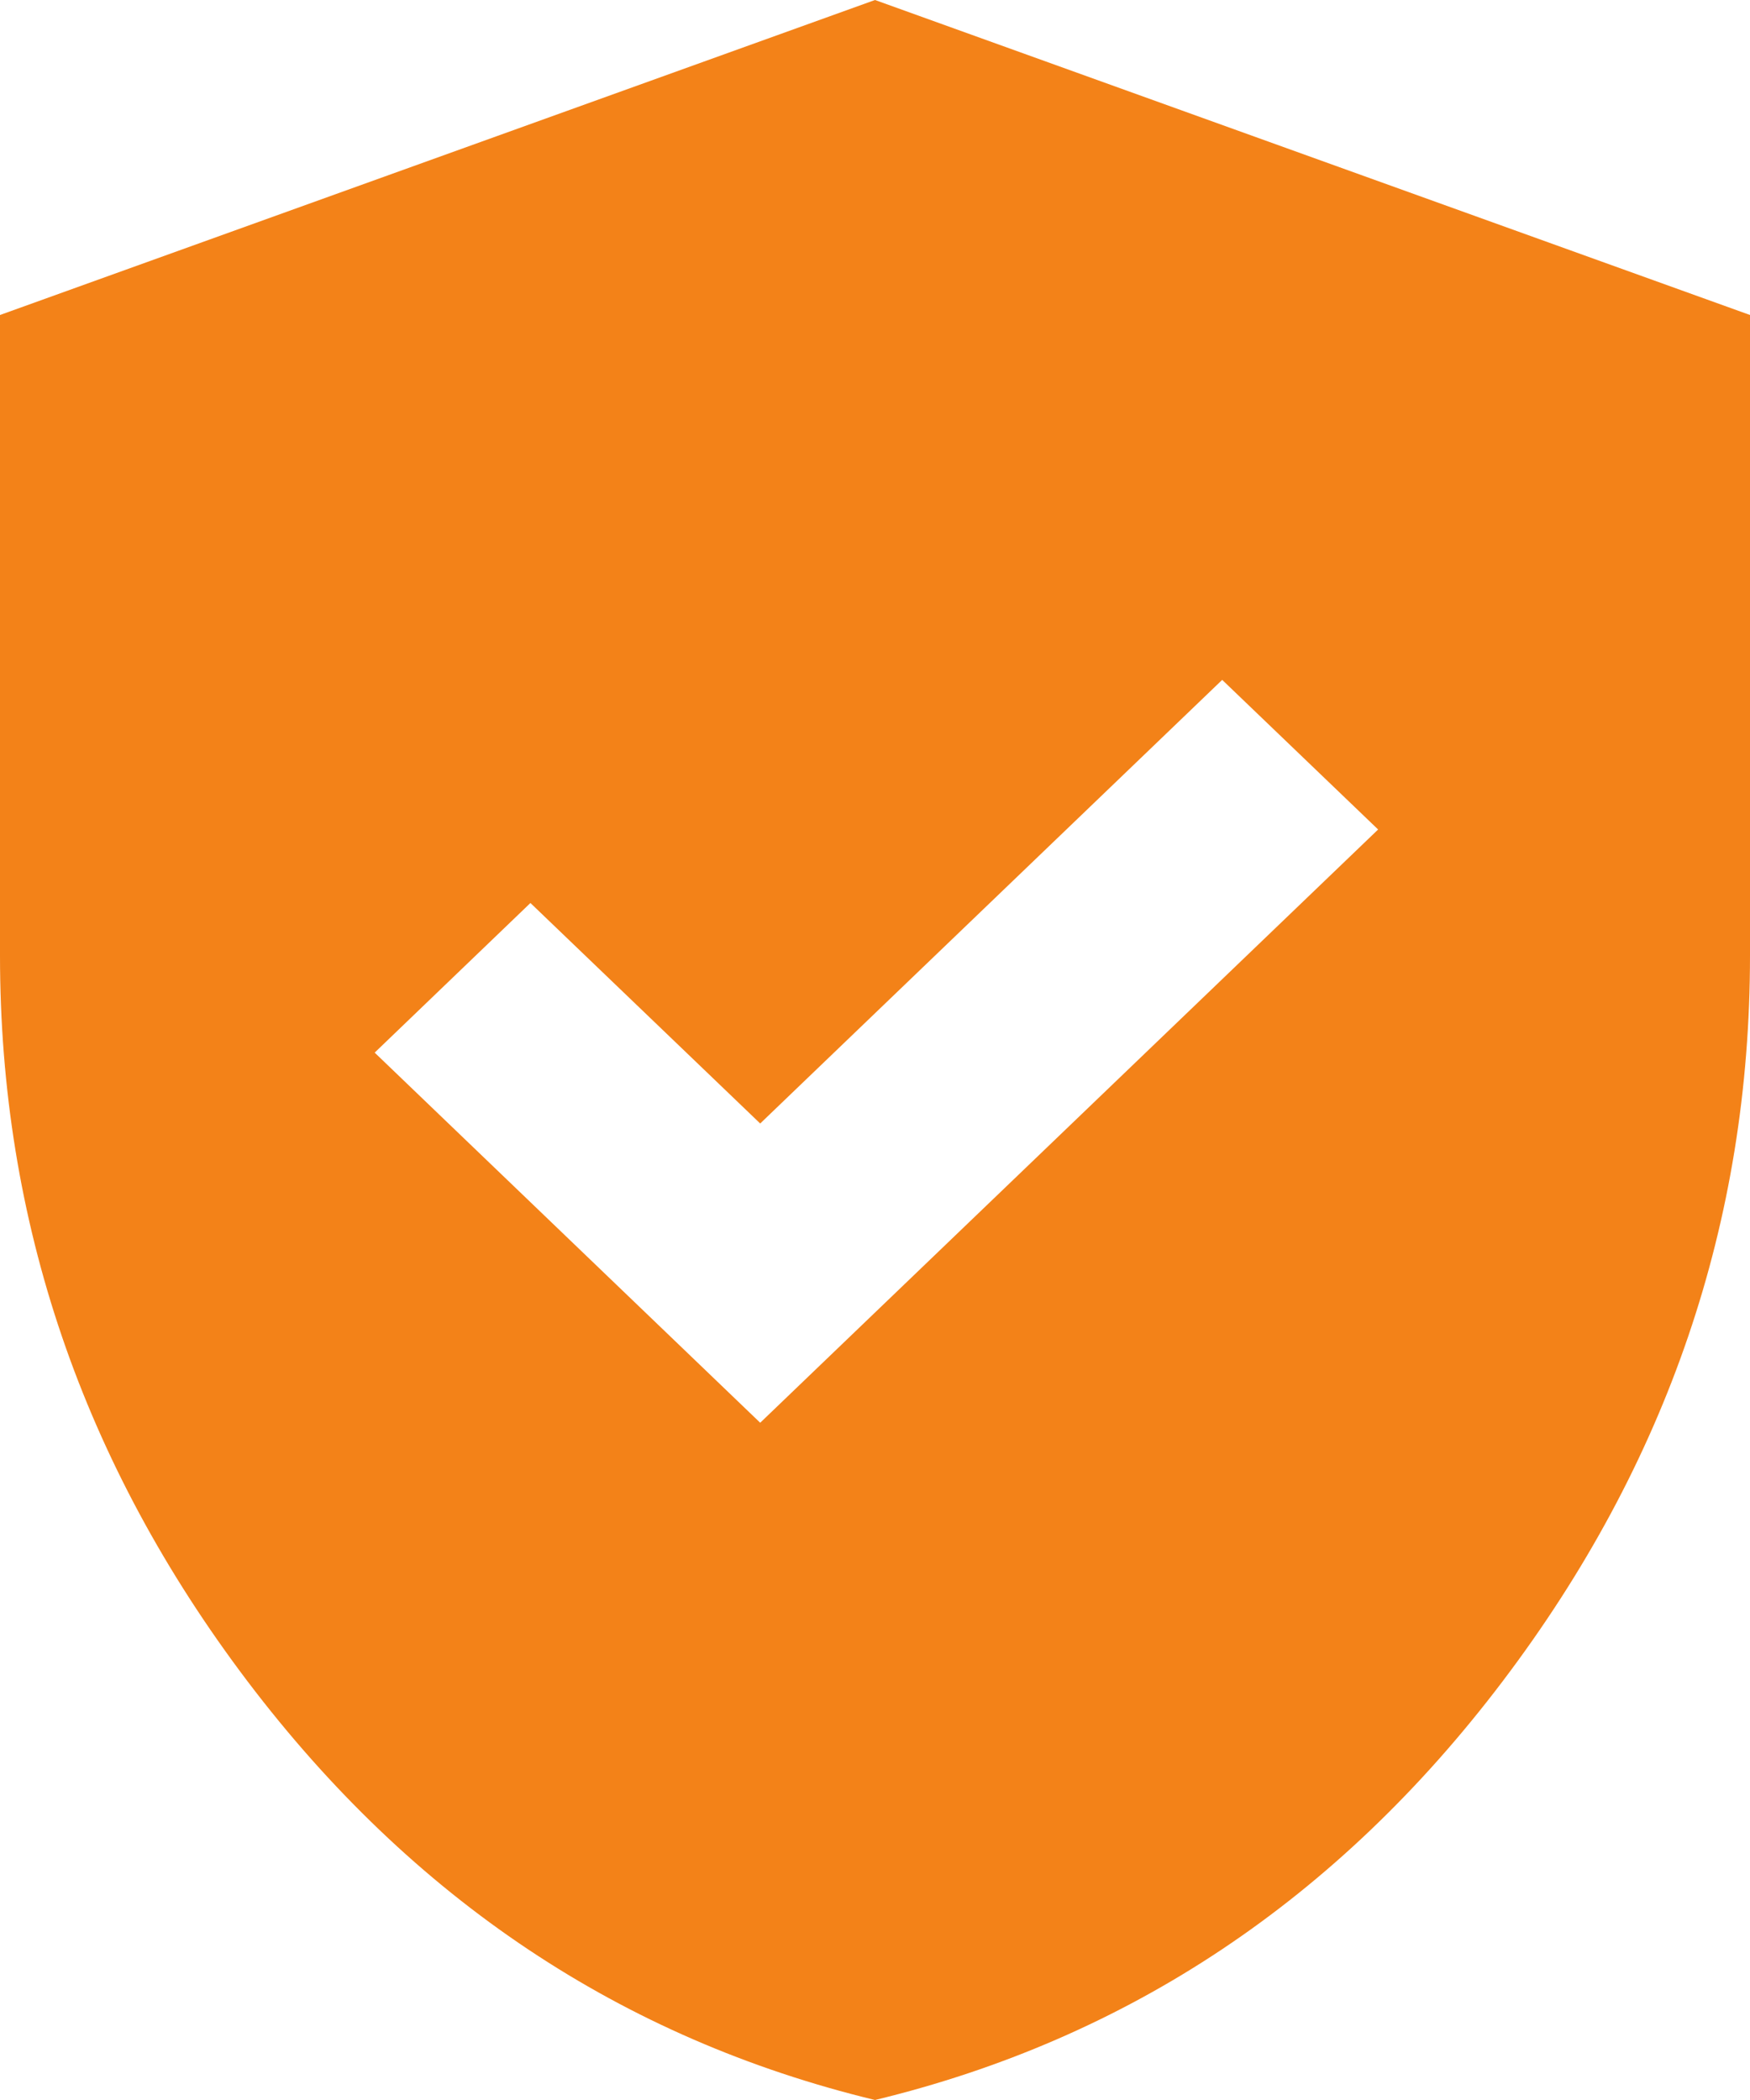 <svg width="10" height="12" viewBox="0 0 10 12" fill="none" xmlns="http://www.w3.org/2000/svg">
<path d="M4.344 8.13L7.875 4.74L6.984 3.885L4.344 6.42L3.031 5.16L2.141 6.015L4.344 8.13ZM5 12C3.552 11.65 2.357 10.852 1.414 9.607C0.472 8.362 0 6.98 0 5.46V1.8L5 0L10 1.8V5.46C10 6.98 9.529 8.363 8.586 9.608C7.643 10.853 6.447 11.65 5 12Z" fill="#F38218"/>
</svg>
